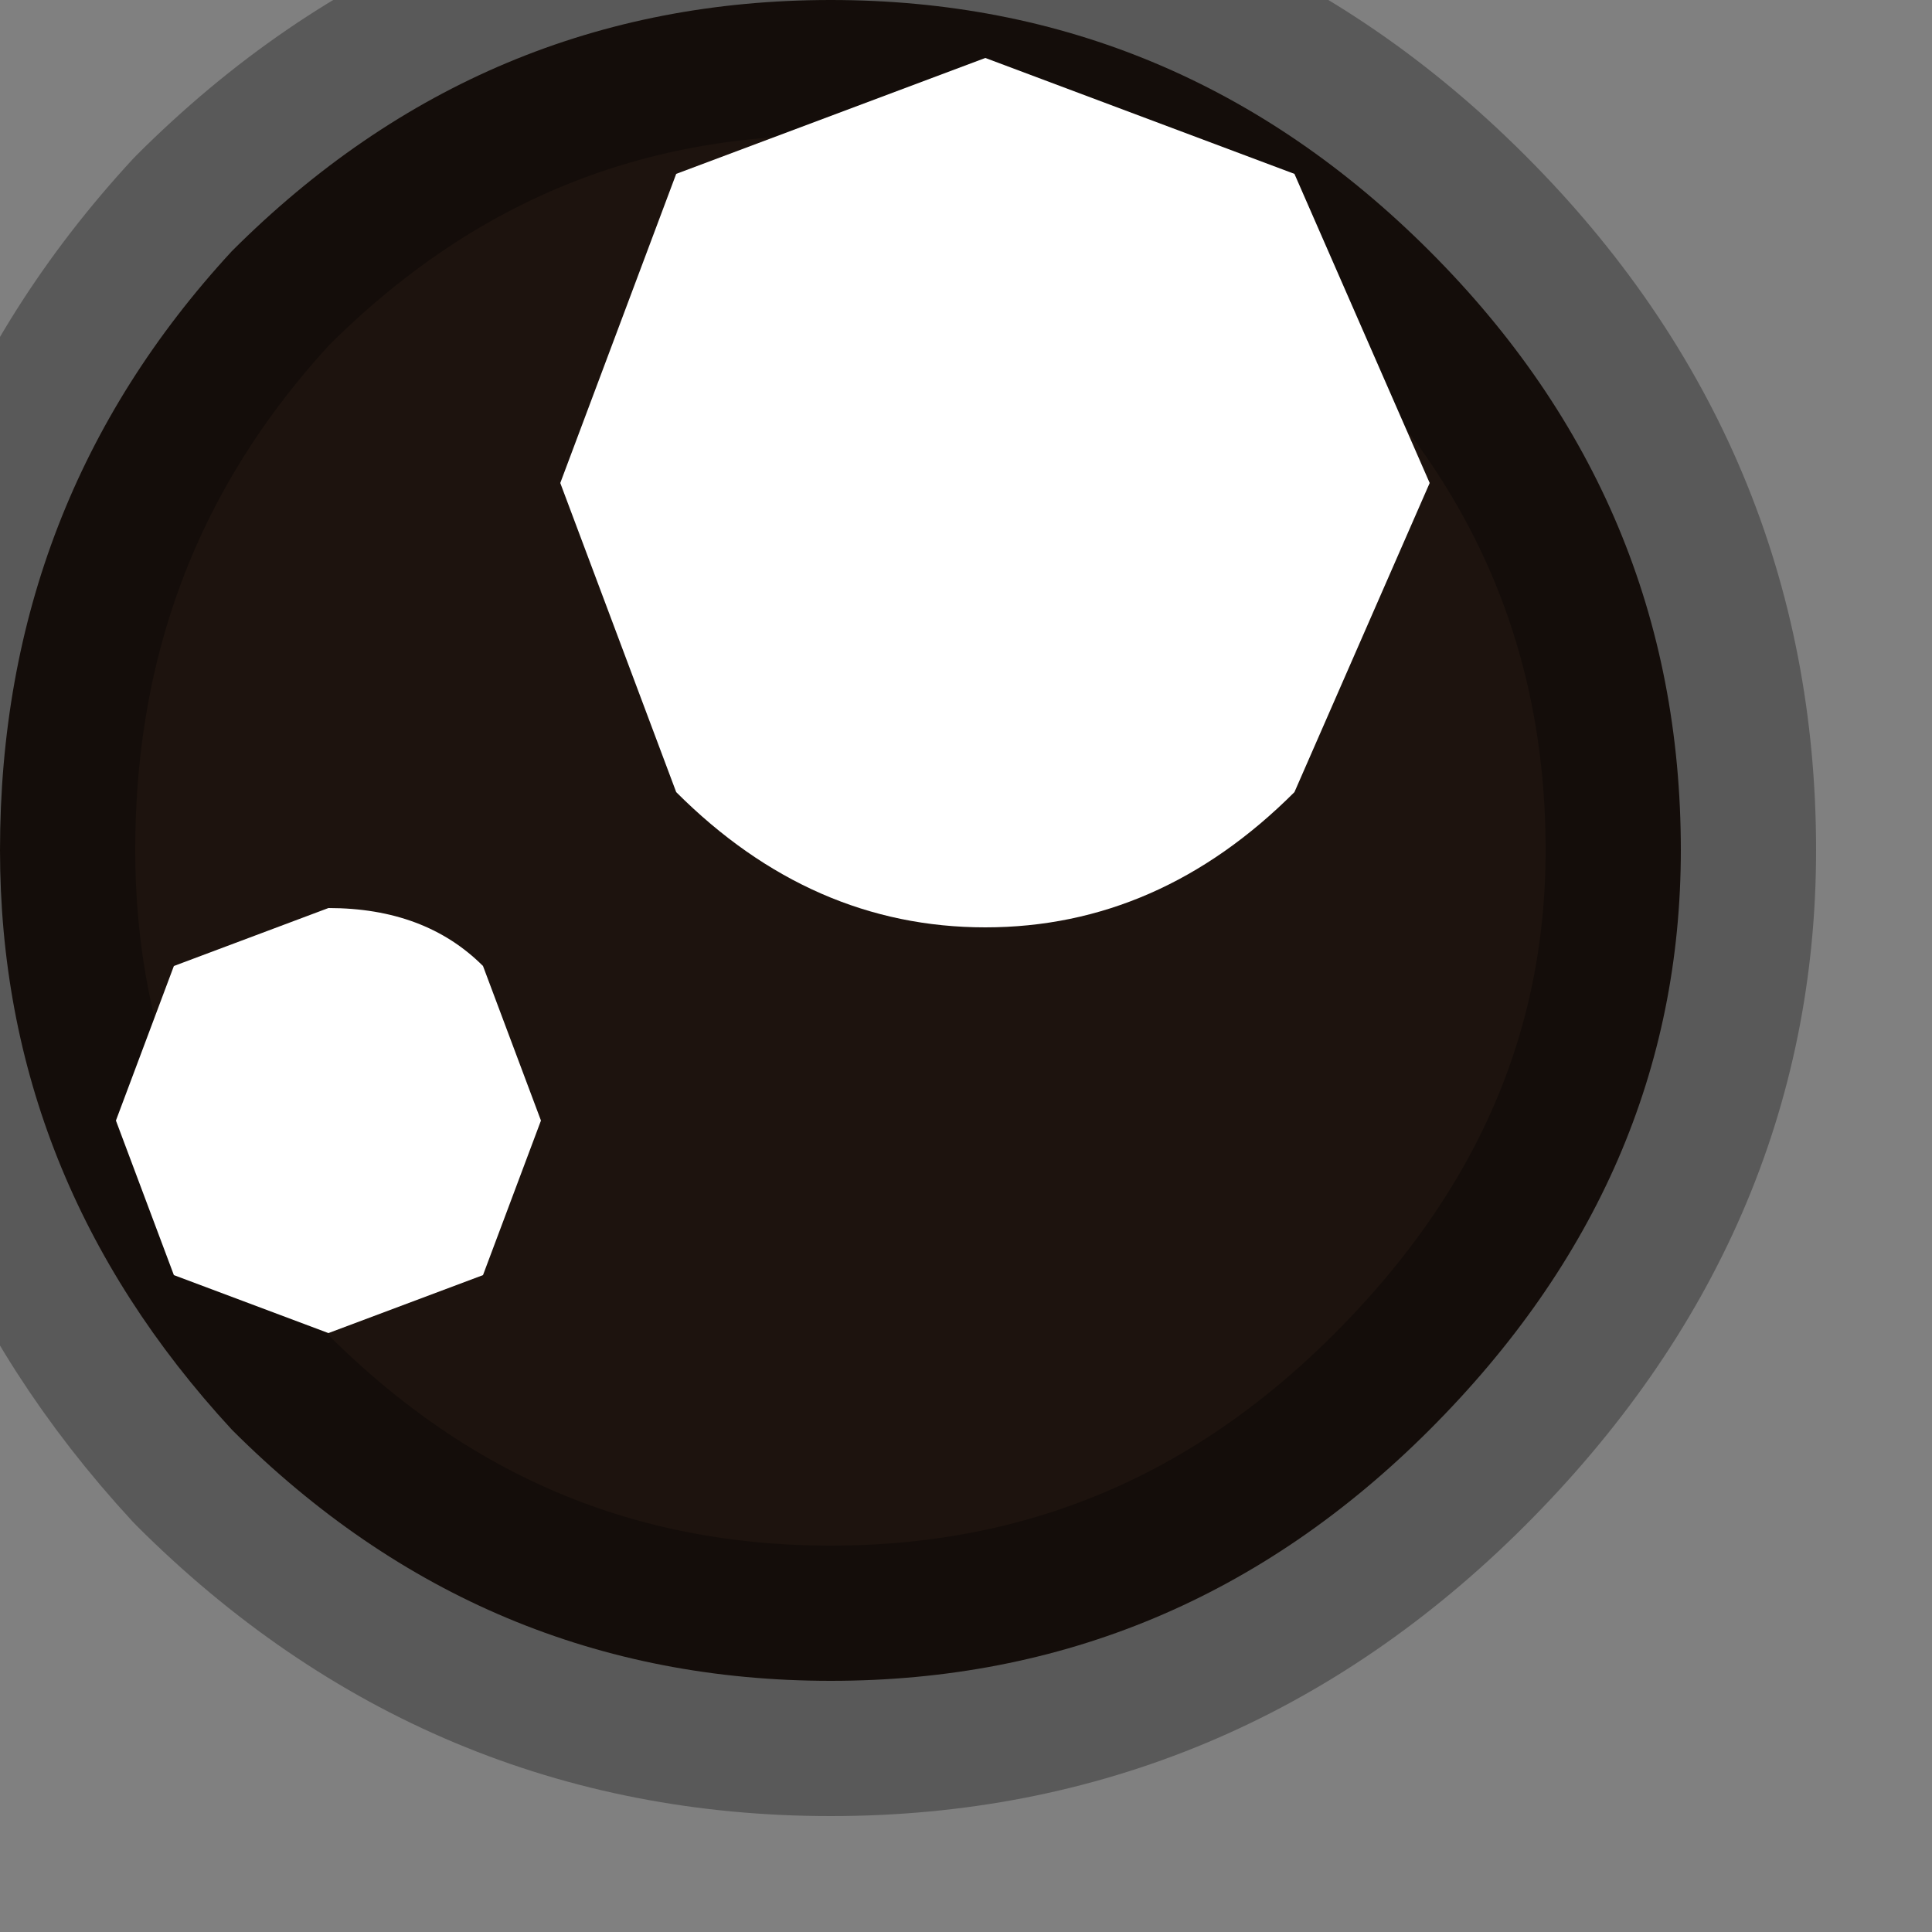 <?xml version="1.0" encoding="utf-8"?>
<svg version="1.1" id="Layer_1"
xmlns="http://www.w3.org/2000/svg"
xmlns:xlink="http://www.w3.org/1999/xlink"
width="5px" height="5px"
xml:space="preserve">
<rect width="100%" height="100%" fill="#808080" stroke="none"/>
<g id="PathID_3013" transform="matrix(1, 0, 0, 1, 2.15, 2.2)">
<path style="fill:#1D130E;fill-opacity:1" d="M1.55 -1.55Q2.2 -0.9 2.2 0Q2.2 0.85 1.55 1.5Q0.9 2.15 0 2.15Q-0.9 2.15 -1.55 1.5Q-2.15 0.85 -2.15 0Q-2.15 -0.9 -1.55 -1.55Q-0.9 -2.2 0 -2.2Q0.9 -2.2 1.55 -1.55" />
<path style="fill:none;stroke-width:0.7;stroke-linecap:round;stroke-linejoin:round;stroke-miterlimit:3;stroke:#000000;stroke-opacity:0.302" d="M1.55 -1.55Q2.2 -0.9 2.2 0Q2.2 0.85 1.55 1.5Q0.9 2.15 0 2.15Q-0.9 2.15 -1.55 1.5Q-2.15 0.85 -2.15 0Q-2.15 -0.9 -1.55 -1.55Q-0.9 -2.2 0 -2.2Q0.9 -2.2 1.55 -1.55z" />
</g>
<g id="PathID_3014" transform="matrix(1, 0, 0, 1, 2.15, 2.2)">
<path style="fill:#FFFFFF;fill-opacity:1" d="M1.2 -0.15Q0.85 0.2 0.4 0.2Q-0.05 0.2 -0.4 -0.15L-0.7 -0.95L-0.4 -1.75L0.4 -2.05L1.2 -1.75L1.55 -0.95L1.2 -0.15" />
</g>
<g id="PathID_3015" transform="matrix(1, 0, 0, 1, 2.15, 2.2)">
<path style="fill:#FFFFFF;fill-opacity:1" d="M-1.3 0.15Q-1.05 0.15 -0.9 0.3L-0.75 0.7L-0.9 1.1L-1.3 1.25L-1.7 1.1L-1.85 0.7L-1.7 0.3L-1.3 0.15" />
</g>
</svg>
